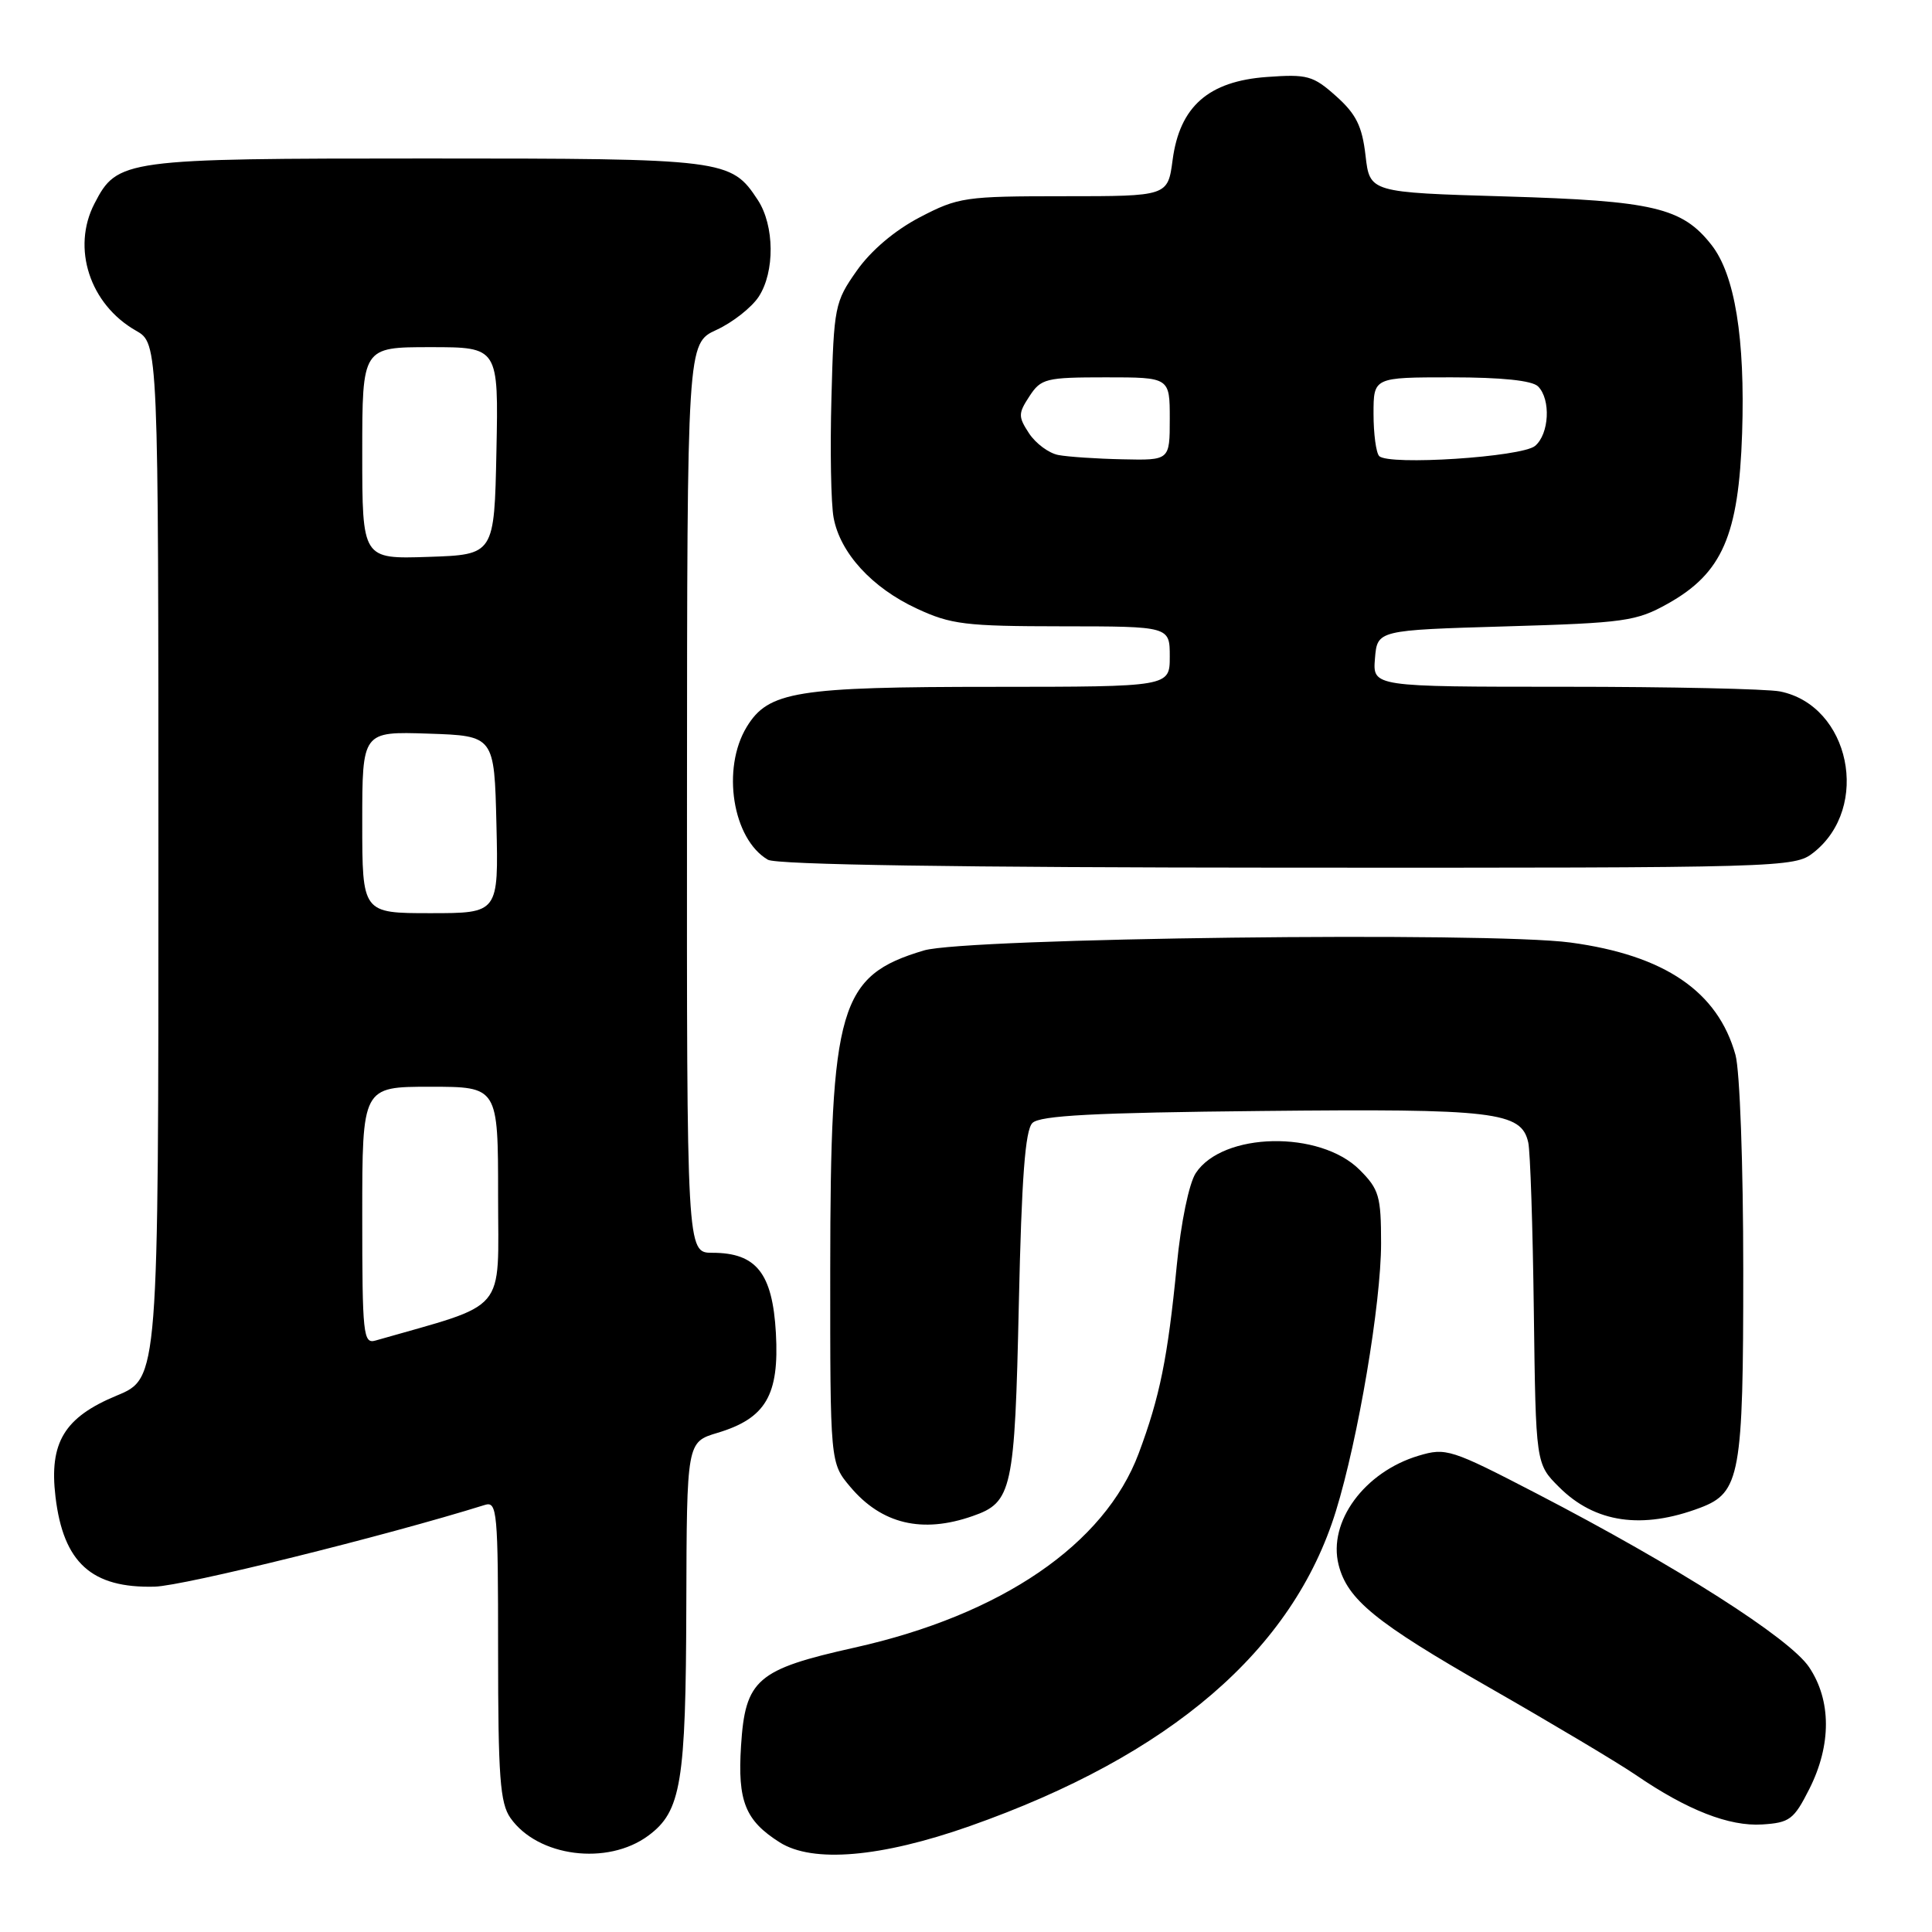 <?xml version="1.0" encoding="UTF-8" standalone="no"?>
<!DOCTYPE svg PUBLIC "-//W3C//DTD SVG 1.1//EN" "http://www.w3.org/Graphics/SVG/1.1/DTD/svg11.dtd" >
<svg xmlns="http://www.w3.org/2000/svg" xmlns:xlink="http://www.w3.org/1999/xlink" version="1.1" viewBox="0 0 256 256">
 <g >
 <path fill="currentColor"
d=" M 85.91 243.23 C 90.26 240.01 90.88 236.24 90.94 212.79 C 91.00 191.08 91.00 191.08 95.07 189.86 C 101.47 187.94 103.27 184.87 102.81 176.63 C 102.36 168.70 100.22 166.00 94.39 166.00 C 91.00 166.00 91.00 166.00 91.03 105.75 C 91.05 45.50 91.05 45.50 94.94 43.71 C 97.07 42.73 99.59 40.75 100.53 39.32 C 102.69 36.02 102.63 29.90 100.42 26.51 C 96.86 21.09 96.15 21.00 56.50 21.00 C 16.33 21.00 15.55 21.11 12.52 26.97 C 9.46 32.87 11.90 40.33 18.01 43.81 C 20.99 45.50 20.99 45.50 20.99 114.07 C 21.00 182.63 21.00 182.63 15.47 184.92 C 8.52 187.80 6.50 191.14 7.35 198.31 C 8.39 207.07 12.13 210.46 20.50 210.24 C 24.36 210.14 51.10 203.52 64.25 199.41 C 65.88 198.90 66.00 200.27 66.00 218.71 C 66.00 235.43 66.26 238.92 67.63 240.88 C 71.25 246.05 80.50 247.24 85.91 243.23 Z  M 128.50 241.97 C 155.10 232.60 171.32 218.64 177.01 200.24 C 179.97 190.66 183.00 172.69 183.00 164.75 C 183.00 158.50 182.73 157.58 180.16 155.01 C 174.89 149.74 162.01 150.00 158.44 155.45 C 157.55 156.82 156.48 161.97 155.93 167.66 C 154.73 179.94 153.68 185.10 150.88 192.59 C 146.37 204.63 132.70 213.98 113.22 218.32 C 100.28 221.21 98.75 222.53 98.19 231.34 C 97.72 238.68 98.75 241.23 103.31 244.12 C 107.69 246.89 116.72 246.12 128.50 241.97 Z  M 239.75 237.04 C 242.69 231.21 242.67 225.30 239.71 220.90 C 237.13 217.06 222.18 207.53 203.63 197.91 C 192.25 192.01 191.60 191.80 187.97 192.89 C 180.79 195.04 175.94 201.65 177.37 207.34 C 178.53 211.94 182.25 214.98 197.27 223.57 C 205.64 228.36 214.41 233.59 216.75 235.19 C 223.56 239.85 229.13 242.03 233.50 241.75 C 237.14 241.52 237.70 241.10 239.75 237.04 Z  M 128.87 200.89 C 134.12 199.07 134.46 197.51 135.00 172.80 C 135.37 156.07 135.84 149.75 136.80 148.80 C 137.79 147.81 145.00 147.43 167.23 147.21 C 198.10 146.89 201.59 147.31 202.50 151.38 C 202.77 152.54 203.10 162.60 203.24 173.73 C 203.50 193.97 203.50 193.97 206.59 197.05 C 211.33 201.79 217.58 202.70 225.30 199.78 C 230.58 197.78 231.00 195.47 230.99 168.30 C 230.99 154.33 230.54 141.88 229.96 139.78 C 227.62 131.37 220.57 126.57 208.09 124.89 C 197.24 123.43 127.97 124.28 122.42 125.94 C 111.21 129.29 110.03 133.32 110.01 168.17 C 110.00 193.85 110.00 193.85 112.67 197.02 C 116.81 201.94 122.19 203.23 128.87 200.89 Z  M 240.29 112.98 C 247.93 106.98 245.13 93.48 235.86 91.62 C 234.15 91.28 221.30 91.00 207.31 91.00 C 181.88 91.00 181.88 91.00 182.19 87.25 C 182.50 83.50 182.50 83.50 199.50 83.00 C 215.31 82.54 216.82 82.32 220.99 79.99 C 228.21 75.95 230.39 70.95 230.84 57.40 C 231.25 44.85 229.88 36.38 226.77 32.44 C 222.89 27.50 219.08 26.61 199.50 26.03 C 181.50 25.50 181.50 25.50 180.94 20.61 C 180.49 16.72 179.70 15.12 177.05 12.75 C 173.99 10.02 173.24 9.81 167.86 10.20 C 160.13 10.76 156.32 14.11 155.38 21.18 C 154.74 26.00 154.74 26.00 140.99 26.00 C 127.87 26.00 126.98 26.13 121.88 28.79 C 118.55 30.53 115.40 33.20 113.52 35.88 C 110.61 40.01 110.49 40.62 110.17 52.72 C 109.98 59.63 110.11 66.78 110.46 68.61 C 111.33 73.28 115.54 77.88 121.46 80.63 C 126.00 82.75 127.91 82.98 140.75 82.99 C 155.00 83.00 155.00 83.00 155.00 87.00 C 155.00 91.00 155.00 91.00 131.75 91.01 C 105.50 91.01 101.82 91.61 98.95 96.31 C 95.58 101.84 97.07 111.19 101.75 113.92 C 102.89 114.58 126.89 114.95 170.62 114.97 C 236.41 115.00 237.78 114.96 240.29 112.98 Z  M 48.00 161.07 C 48.00 144.00 48.00 144.00 57.00 144.00 C 66.00 144.00 66.00 144.00 66.00 158.46 C 66.00 174.29 67.49 172.54 49.75 177.63 C 48.13 178.10 48.00 176.85 48.00 161.07 Z  M 48.00 108.96 C 48.00 96.92 48.00 96.92 56.75 97.21 C 65.50 97.50 65.50 97.50 65.78 109.25 C 66.06 121.00 66.06 121.00 57.03 121.00 C 48.00 121.00 48.00 121.00 48.00 108.96 Z  M 48.00 60.04 C 48.00 46.00 48.00 46.00 57.03 46.00 C 66.06 46.00 66.06 46.00 65.78 59.75 C 65.50 73.50 65.50 73.50 56.75 73.79 C 48.00 74.08 48.00 74.08 48.00 60.04 Z  M 140.23 60.29 C 138.97 60.05 137.24 58.76 136.36 57.43 C 134.90 55.20 134.91 54.79 136.41 52.50 C 137.94 50.16 138.58 50.00 146.52 50.00 C 155.00 50.00 155.00 50.00 155.00 55.50 C 155.00 61.00 155.00 61.00 148.75 60.86 C 145.31 60.79 141.48 60.53 140.23 60.29 Z  M 182.75 60.43 C 182.34 60.01 182.00 57.49 182.00 54.83 C 182.00 50.00 182.00 50.00 192.30 50.00 C 198.98 50.00 203.02 50.42 203.80 51.20 C 205.52 52.92 205.28 57.52 203.40 59.09 C 201.62 60.56 184.00 61.71 182.75 60.43 Z "/>
</g>
</svg>